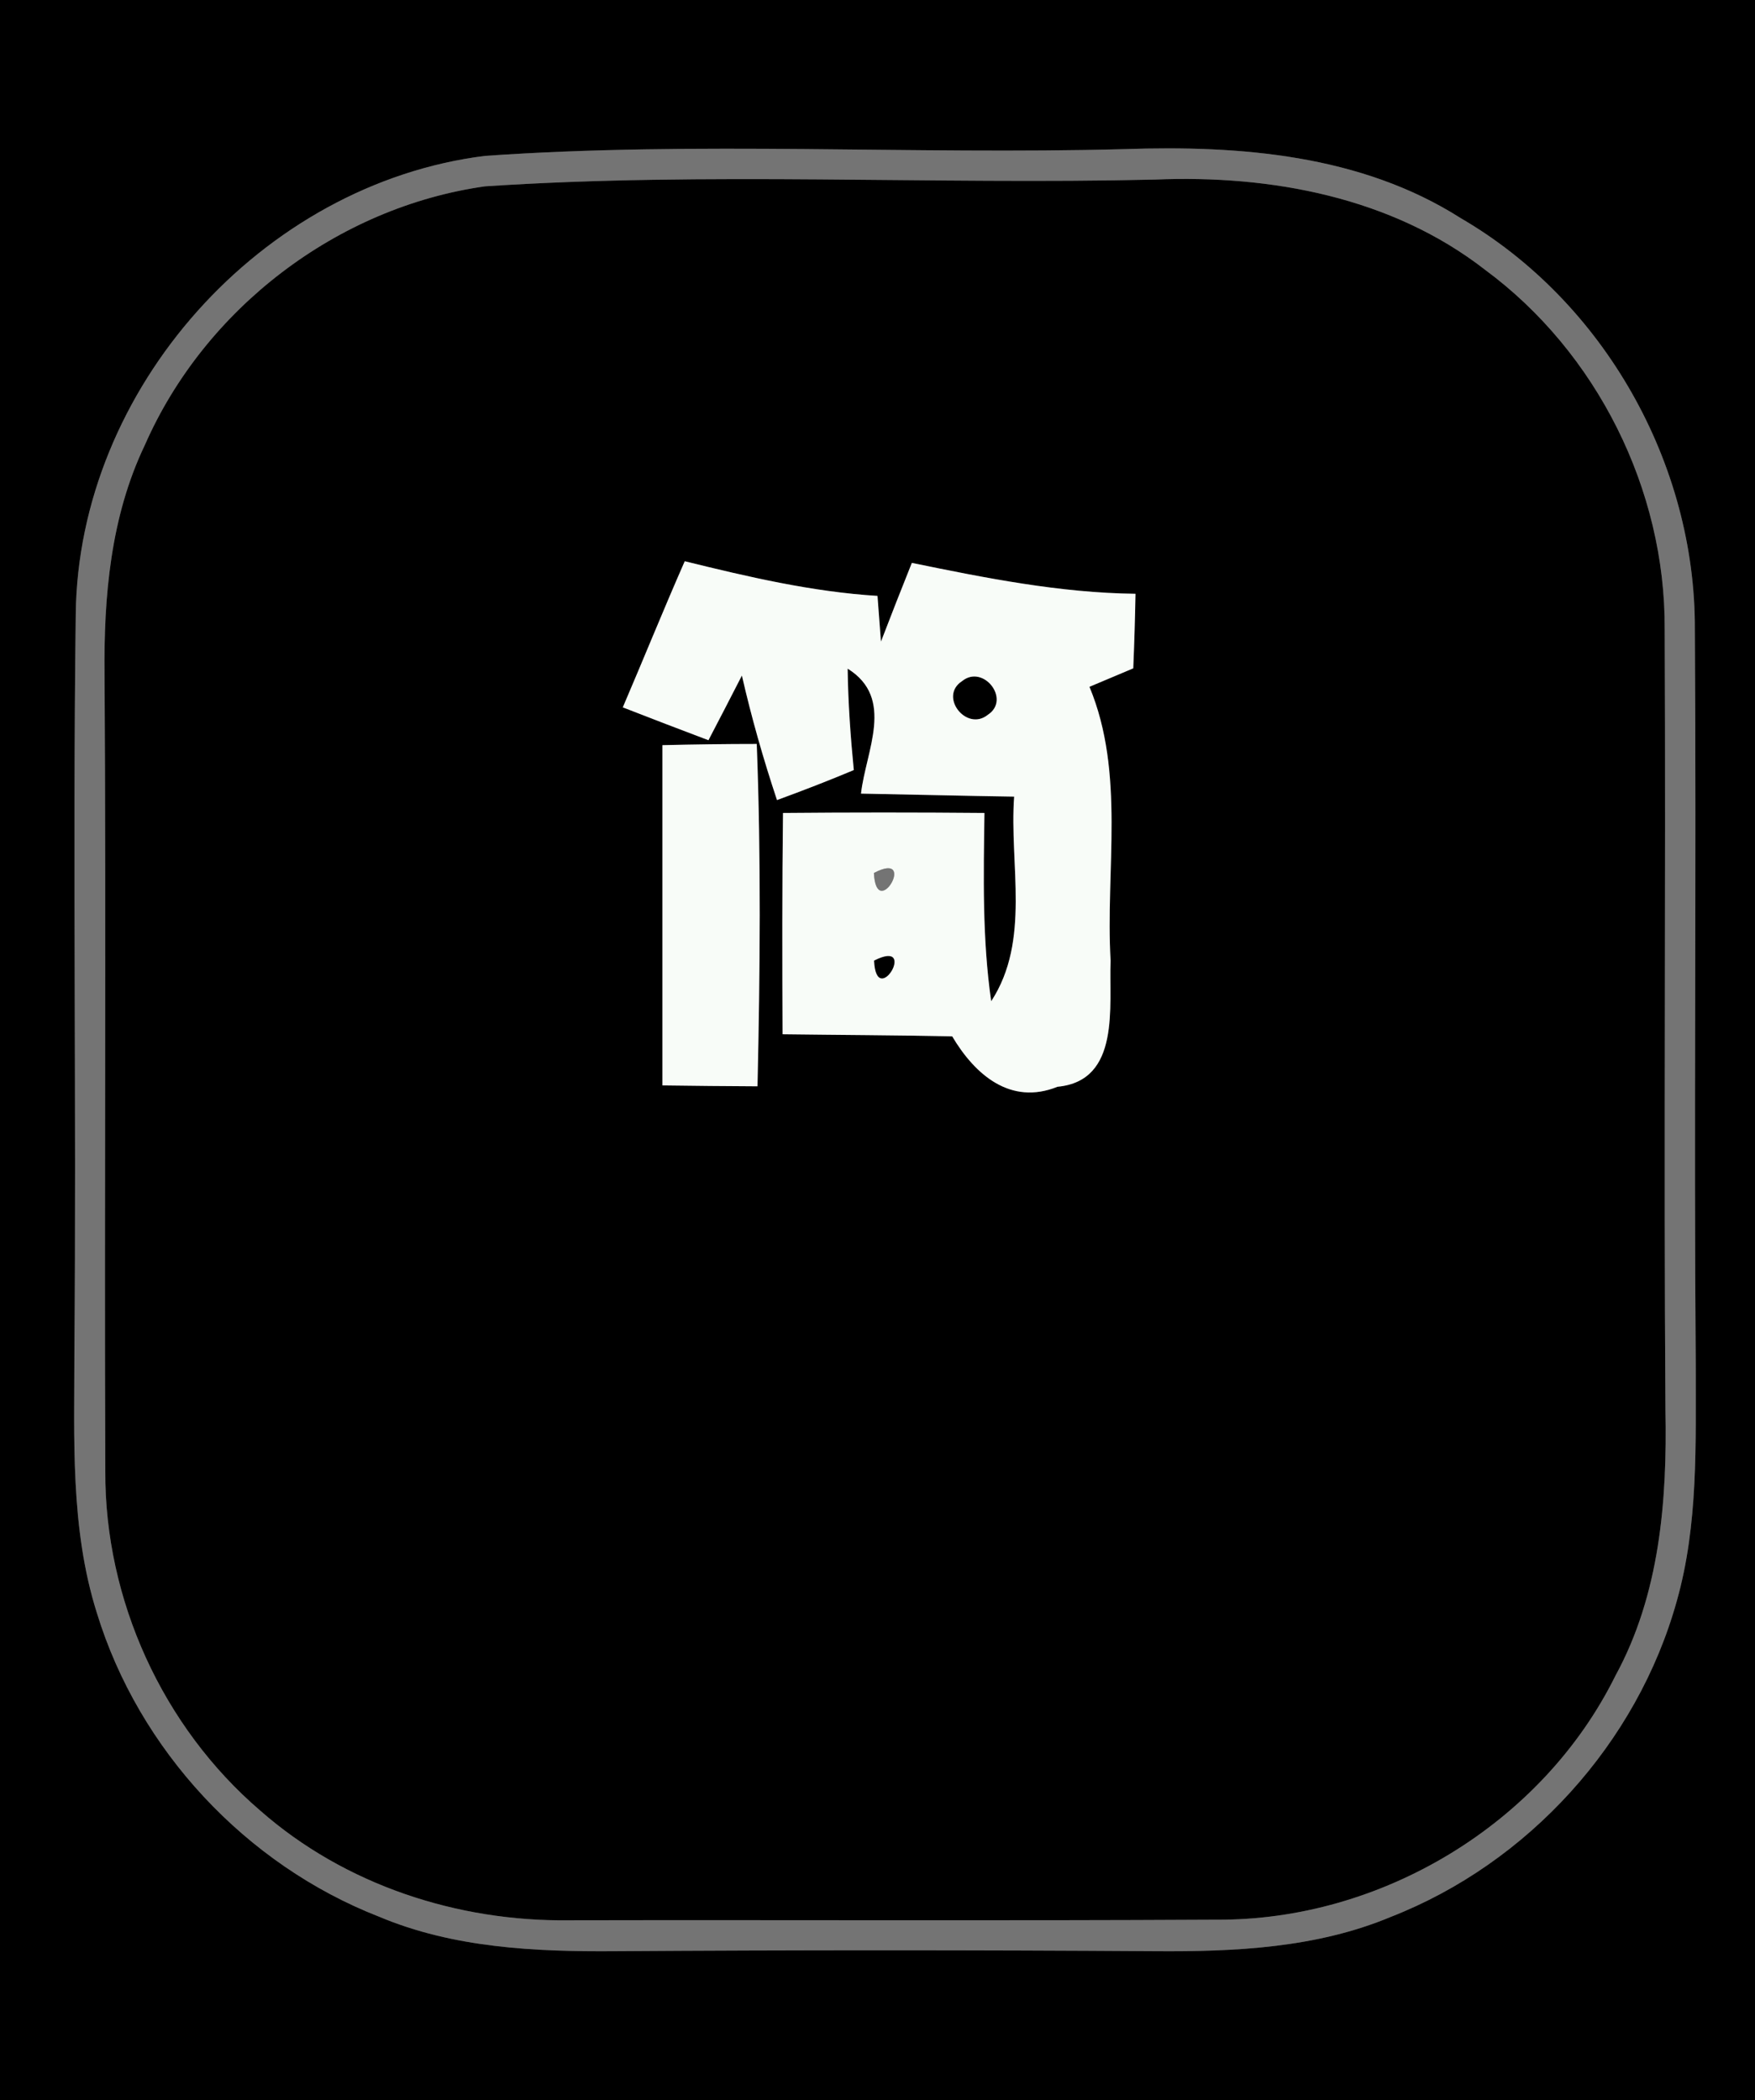 <?xml version="1.0" encoding="UTF-8" ?>
<!DOCTYPE svg PUBLIC "-//W3C//DTD SVG 1.1//EN" "http://www.w3.org/Graphics/SVG/1.1/DTD/svg11.dtd">
<svg width="117pt" height="140pt" viewBox="0 0 117 140" version="1.1" xmlns="http://www.w3.org/2000/svg">
<rect x="0" y="0" width="117" height="140" fill="#333333" stroke="none"/>
<g id="#000000ff">
<path fill="#000000" opacity="1.00" d=" M 0.00 0.00 L 117.00 0.00 L 117.00 140.00 L 0.00 140.00 L 0.00 0.00 M 32.34 10.39 C 17.44 12.25 5.21 25.92 5.05 40.95 C 4.84 57.29 5.10 73.65 4.96 90.00 C 4.96 95.85 4.67 101.86 6.46 107.52 C 9.26 116.65 16.38 124.29 25.27 127.76 C 30.23 129.85 35.69 130.10 41.00 130.06 C 53.00 129.98 65.00 129.98 77.00 130.06 C 82.31 130.10 87.76 129.85 92.73 127.77 C 101.88 124.19 109.14 116.20 111.78 106.74 C 113.23 101.63 113.04 96.26 113.05 91.00 C 112.92 74.64 113.10 58.29 112.99 41.93 C 113.03 30.90 106.93 20.09 97.38 14.54 C 90.74 10.31 82.66 9.68 74.99 9.94 C 60.78 10.32 46.52 9.40 32.34 10.39 Z" />
<path fill="#000000" opacity="1.00" d=" M 32.34 12.42 C 47.19 11.44 62.12 12.32 77.00 11.97 C 84.71 11.65 92.78 13.14 99.00 17.98 C 106.47 23.49 111.03 32.65 110.98 41.93 C 111.06 59.28 110.91 76.64 111.03 93.99 C 111.15 100.03 110.65 106.29 107.70 111.69 C 102.81 121.58 92.07 128.04 81.07 127.96 C 66.70 128.04 52.32 127.97 37.95 128.00 C 30.49 128.10 22.98 125.64 17.35 120.69 C 10.84 115.11 6.98 106.64 7.02 98.07 C 6.95 80.38 7.08 62.68 6.97 44.99 C 6.91 39.79 7.37 34.44 9.65 29.68 C 13.64 20.57 22.48 13.81 32.34 12.42 M 41.52 47.15 C 43.42 47.89 45.32 48.62 47.23 49.34 C 47.98 47.91 48.72 46.47 49.46 45.03 C 50.10 47.83 50.89 50.60 51.80 53.33 C 53.52 52.70 55.23 52.04 56.92 51.33 C 56.70 49.08 56.54 46.83 56.51 44.57 C 59.69 46.55 57.72 50.05 57.40 52.90 C 60.80 52.96 64.21 53.05 67.61 53.10 C 67.28 57.63 68.73 62.68 66.08 66.74 C 65.48 62.58 65.57 58.37 65.63 54.19 C 61.15 54.15 56.68 54.15 52.20 54.19 C 52.14 59.11 52.15 64.02 52.17 68.94 C 55.94 68.99 59.71 69.00 63.48 69.08 C 65.00 71.64 67.37 73.70 70.50 72.44 C 74.73 72.04 73.92 67.05 74.04 64.04 C 73.69 57.97 75.03 51.55 72.63 45.78 C 73.60 45.37 74.58 44.96 75.55 44.55 C 75.62 42.90 75.67 41.24 75.70 39.58 C 70.66 39.52 65.71 38.53 60.79 37.52 C 60.09 39.27 59.40 41.02 58.73 42.77 C 58.67 42.01 58.56 40.48 58.50 39.72 C 54.14 39.45 49.87 38.45 45.65 37.41 C 44.23 40.64 42.91 43.91 41.52 47.15 M 44.16 49.67 C 44.16 57.23 44.16 64.79 44.16 72.35 C 46.27 72.38 48.39 72.40 50.50 72.41 C 50.67 64.81 50.74 57.19 50.45 49.59 C 48.36 49.59 46.26 49.62 44.16 49.67 Z" />
<path fill="#000000" opacity="1.00" d=" M 64.14 45.40 C 65.55 44.25 67.42 46.63 65.85 47.65 C 64.43 48.79 62.56 46.42 64.14 45.40 Z" />
<path fill="#000000" opacity="1.00" d=" M 58.27 64.03 C 61.27 62.50 58.42 67.36 58.27 64.03 Z" />
</g>
<g id="#747474ff">
<path fill="#747474" opacity="1.00" d=" M 32.34 10.39 C 46.52 9.40 60.78 10.32 74.99 9.94 C 82.66 9.68 90.74 10.31 97.38 14.54 C 106.93 20.09 113.03 30.90 112.99 41.93 C 113.10 58.29 112.92 74.64 113.05 91.00 C 113.04 96.26 113.23 101.63 111.78 106.74 C 109.14 116.20 101.88 124.19 92.73 127.77 C 87.76 129.85 82.31 130.10 77.00 130.06 C 65.00 129.98 53.00 129.98 41.00 130.06 C 35.69 130.10 30.23 129.85 25.27 127.76 C 16.38 124.29 9.26 116.65 6.46 107.52 C 4.67 101.86 4.96 95.85 4.96 90.00 C 5.10 73.65 4.84 57.29 5.05 40.95 C 5.21 25.92 17.44 12.25 32.34 10.39 M 32.34 12.42 C 22.48 13.81 13.64 20.57 9.65 29.68 C 7.37 34.44 6.91 39.79 6.97 44.99 C 7.08 62.68 6.95 80.38 7.02 98.07 C 6.98 106.64 10.84 115.11 17.35 120.69 C 22.98 125.64 30.49 128.10 37.95 128.00 C 52.32 127.97 66.70 128.04 81.07 127.96 C 92.07 128.04 102.81 121.58 107.70 111.69 C 110.65 106.29 111.15 100.03 111.03 93.99 C 110.91 76.64 111.06 59.28 110.98 41.93 C 111.03 32.65 106.47 23.49 99.00 17.98 C 92.78 13.14 84.71 11.65 77.00 11.97 C 62.12 12.32 47.19 11.44 32.34 12.42 Z" />
<path fill="#747474" opacity="1.00" d=" M 58.26 58.19 C 61.23 56.63 58.42 61.52 58.26 58.19 Z" />
</g>
<g id="#f8fcf8ff">
<path fill="#f8fcf8" opacity="1.00" d=" M 41.52 47.15 C 42.91 43.91 44.23 40.64 45.65 37.41 C 49.87 38.45 54.14 39.45 58.50 39.72 C 58.56 40.48 58.67 42.01 58.73 42.77 C 59.40 41.02 60.09 39.27 60.79 37.52 C 65.71 38.53 70.66 39.52 75.70 39.58 C 75.67 41.24 75.62 42.90 75.55 44.55 C 74.58 44.96 73.60 45.37 72.63 45.78 C 75.03 51.55 73.69 57.97 74.04 64.04 C 73.92 67.05 74.73 72.04 70.50 72.44 C 67.37 73.70 65.00 71.64 63.48 69.08 C 59.71 69.00 55.94 68.99 52.17 68.94 C 52.15 64.02 52.14 59.11 52.20 54.19 C 56.68 54.15 61.15 54.15 65.63 54.19 C 65.57 58.37 65.48 62.58 66.08 66.74 C 68.73 62.68 67.28 57.63 67.61 53.10 C 64.21 53.05 60.80 52.96 57.40 52.90 C 57.72 50.05 59.69 46.55 56.51 44.57 C 56.54 46.83 56.70 49.08 56.92 51.33 C 55.23 52.04 53.52 52.70 51.80 53.33 C 50.89 50.60 50.10 47.83 49.46 45.03 C 48.72 46.47 47.98 47.91 47.23 49.34 C 45.32 48.62 43.42 47.89 41.52 47.15 M 64.14 45.40 C 62.56 46.42 64.43 48.79 65.85 47.65 C 67.42 46.63 65.55 44.25 64.14 45.40 M 58.26 58.19 C 58.42 61.52 61.23 56.63 58.26 58.19 M 58.27 64.03 C 58.42 67.36 61.27 62.50 58.27 64.03 Z" />
<path fill="#f8fcf8" opacity="1.00" d=" M 44.16 49.67 C 46.26 49.62 48.36 49.59 50.45 49.59 C 50.74 57.19 50.67 64.81 50.50 72.41 C 48.39 72.40 46.27 72.38 44.16 72.35 C 44.16 64.79 44.16 57.23 44.16 49.67 Z" />
</g>
</svg>
